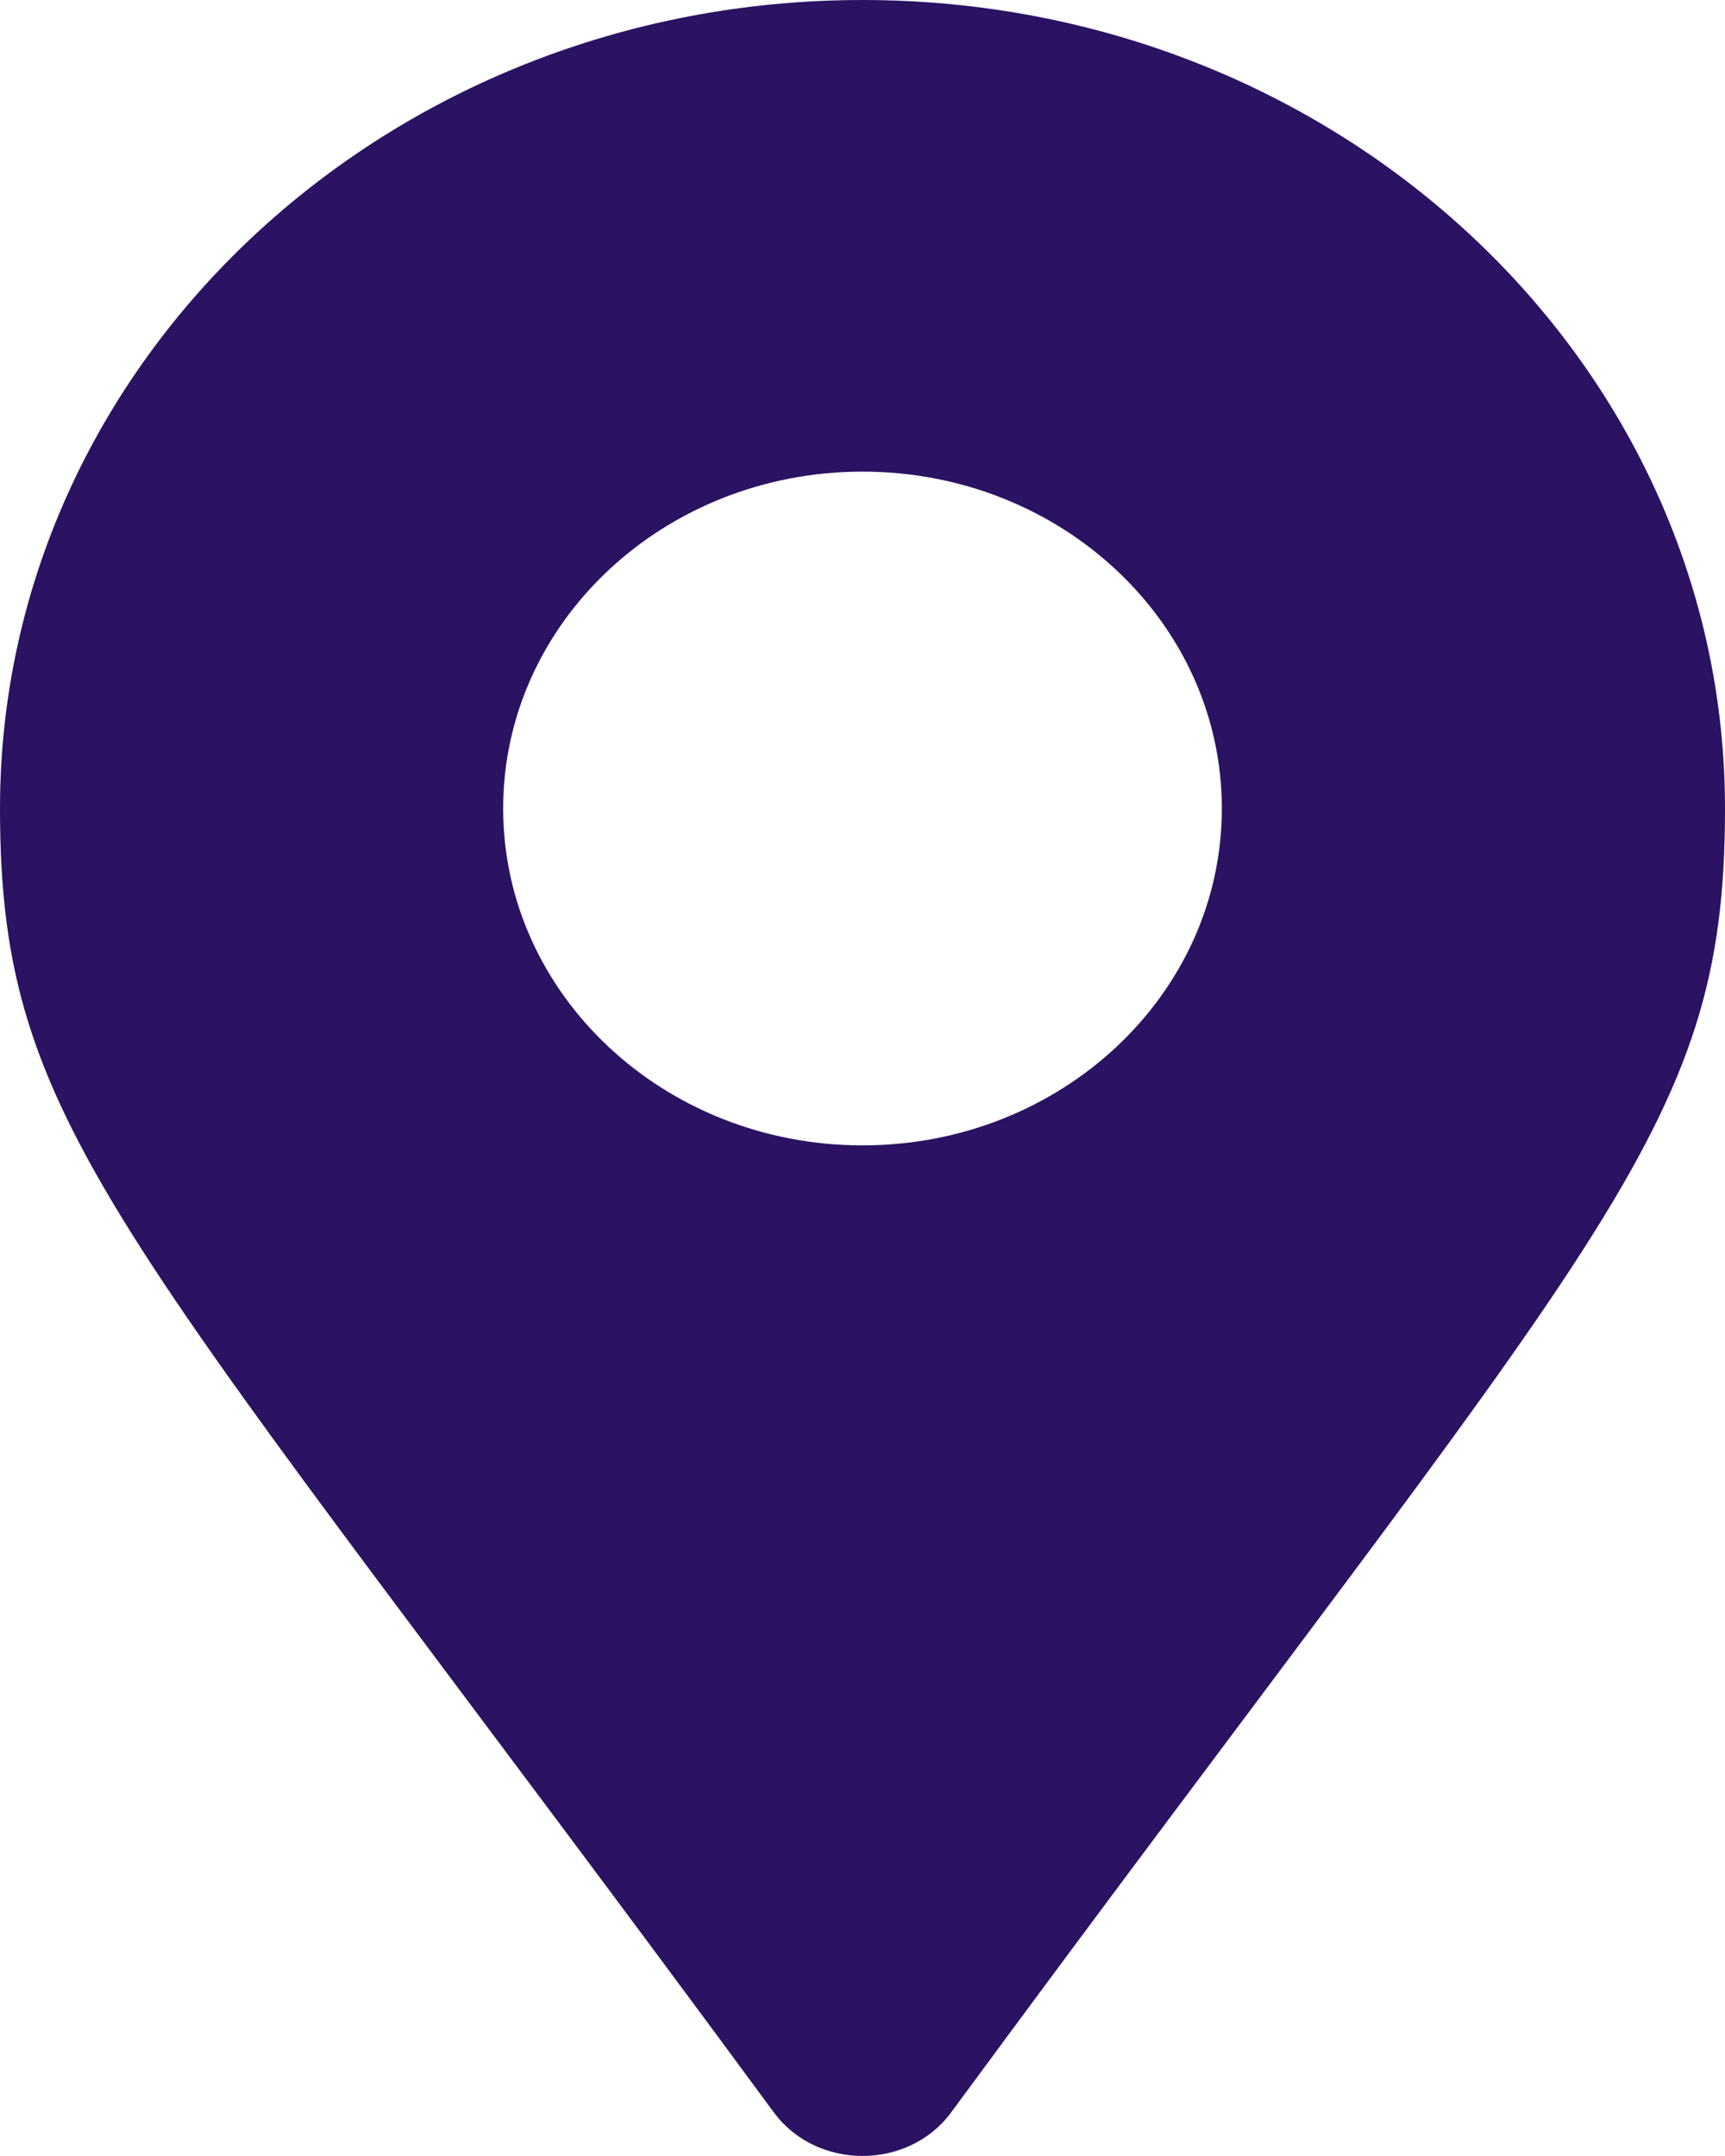 <svg width="16" height="20" viewBox="0 0 16 20" fill="none" xmlns="http://www.w3.org/2000/svg">
<path d="M7.178 19.596C1.124 11.368 0 10.524 0 7.5C0 3.358 3.582 0 8 0C12.418 0 16 3.358 16 7.5C16 10.524 14.876 11.368 8.822 19.596C8.425 20.134 7.575 20.134 7.178 19.596ZM8 10.625C9.841 10.625 11.333 9.226 11.333 7.5C11.333 5.774 9.841 4.375 8 4.375C6.159 4.375 4.667 5.774 4.667 7.5C4.667 9.226 6.159 10.625 8 10.625Z" fill="#2B1262"/>
</svg>